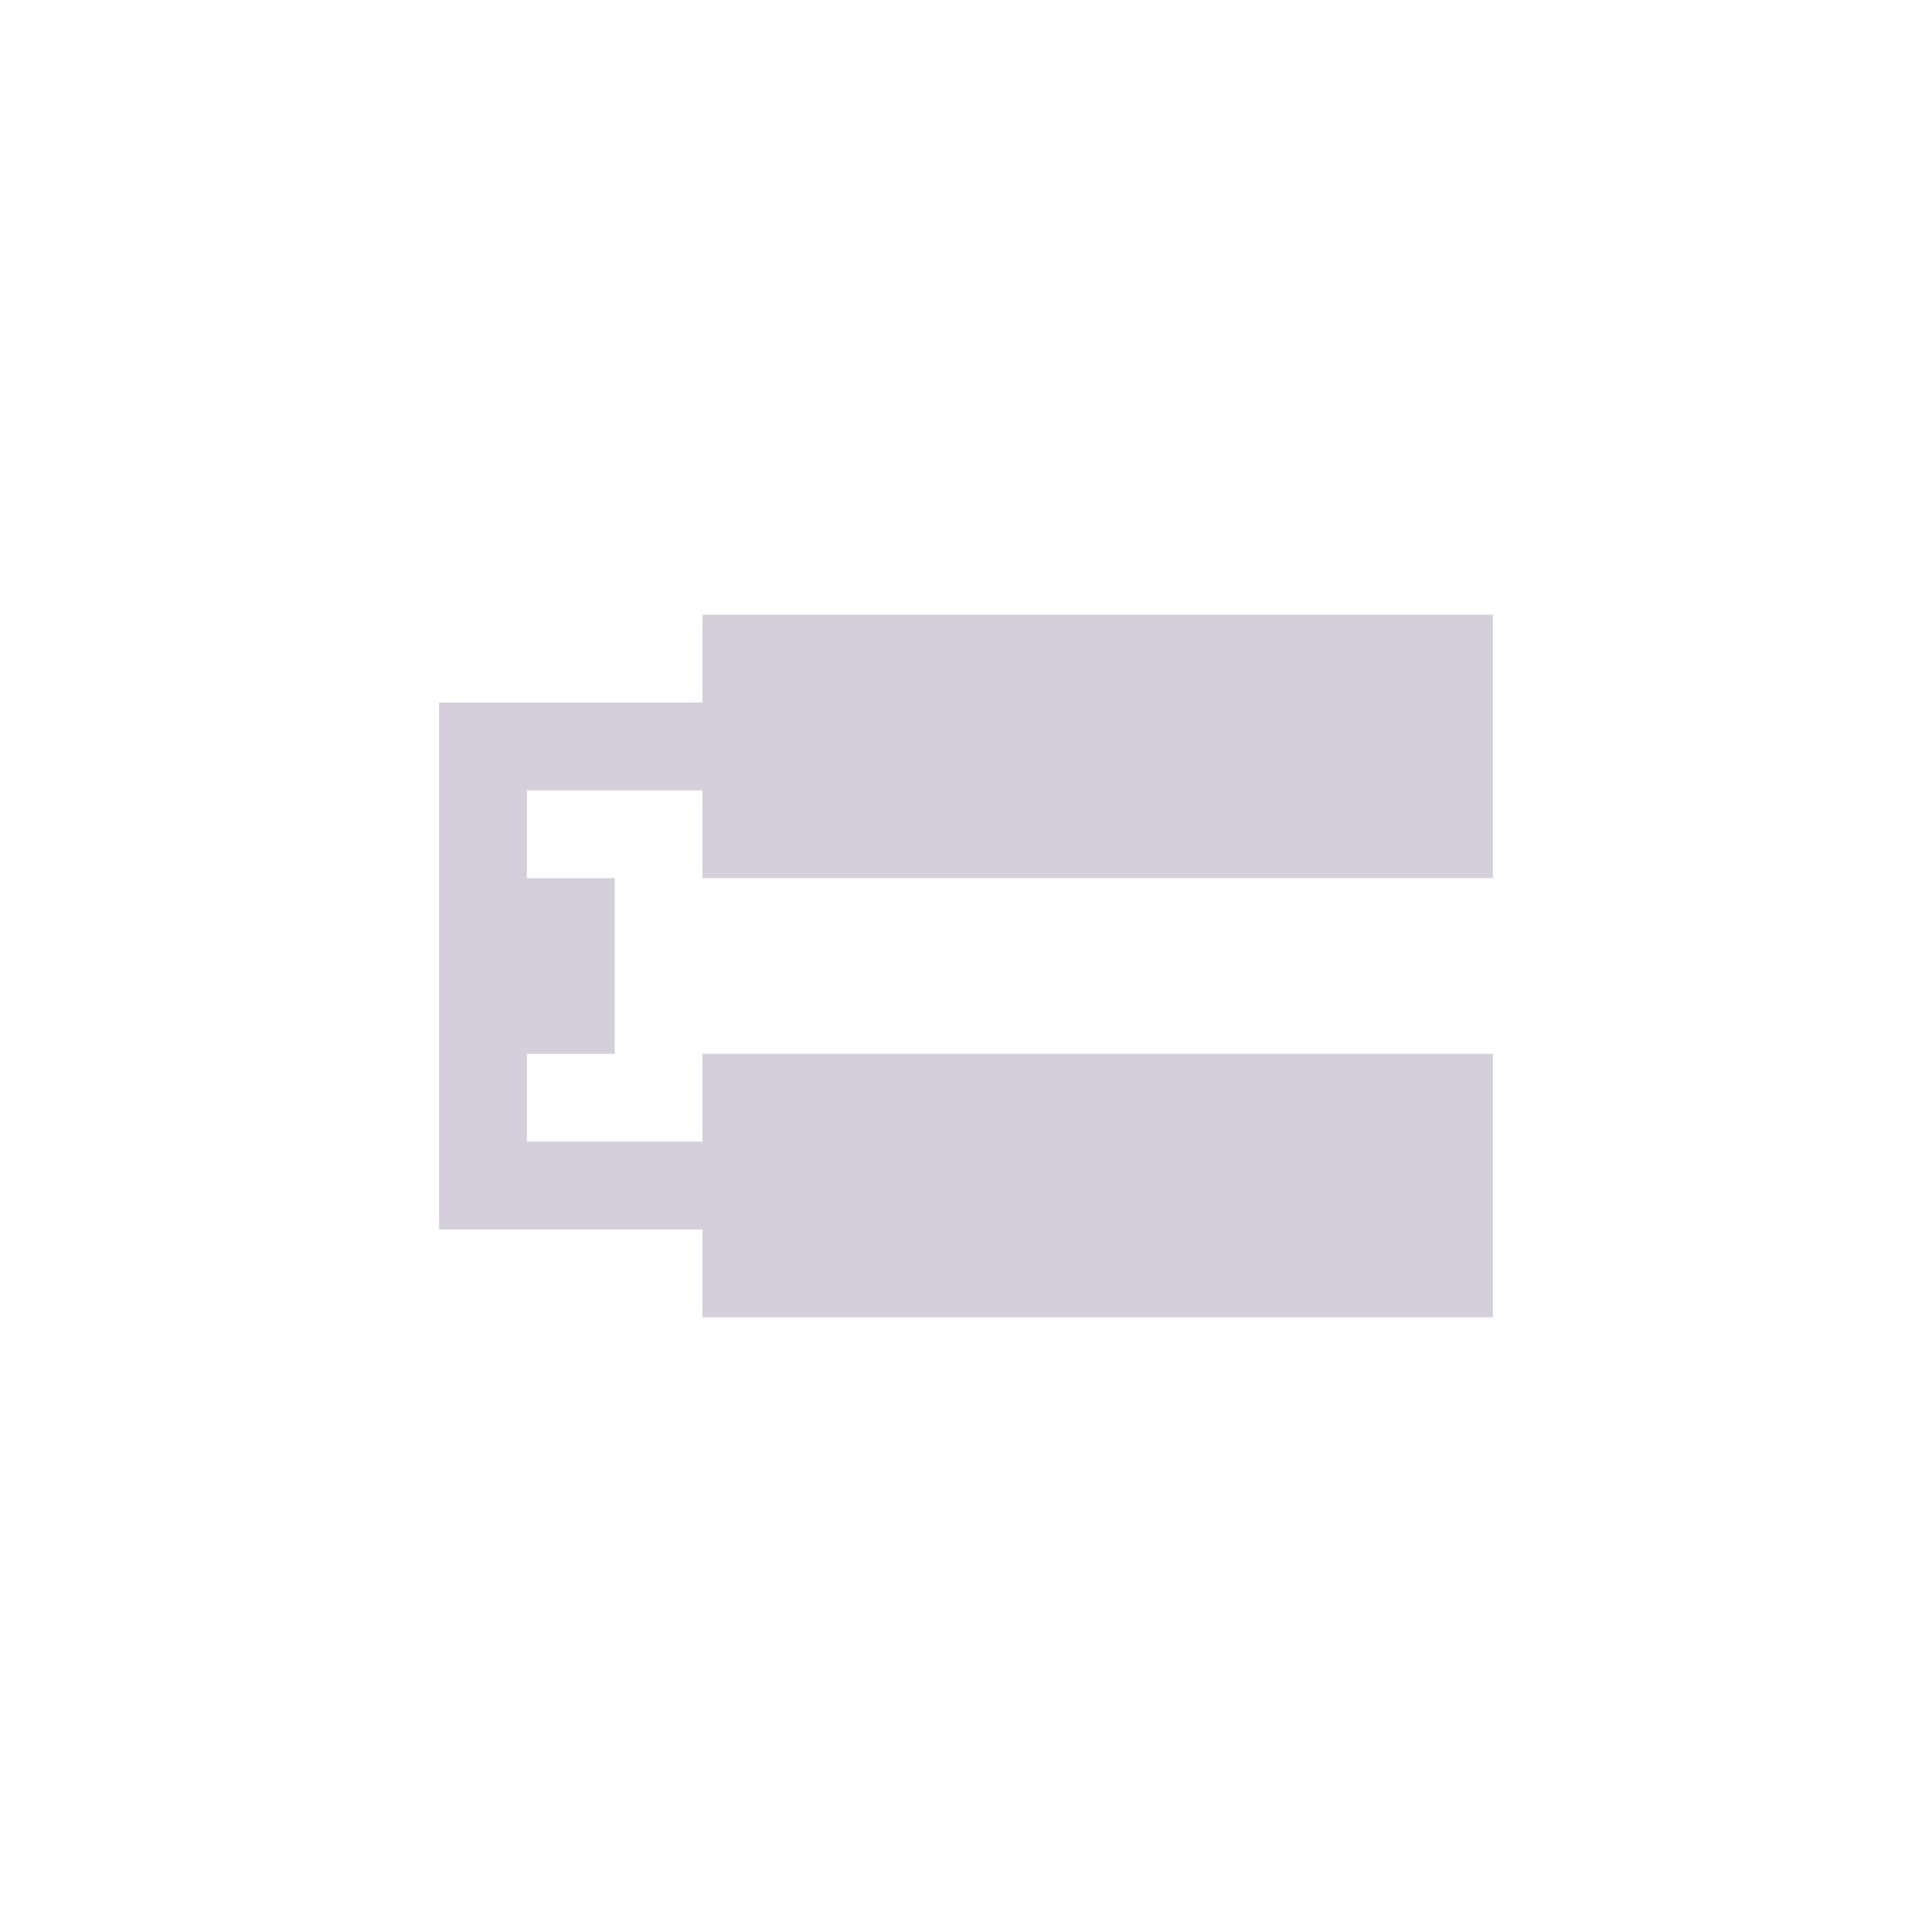 <svg xmlns="http://www.w3.org/2000/svg" width="22" height="22" viewBox="0 0 22 22">
 <defs>
  <style id="current-color-scheme" type="text/css">
   .ColorScheme-Text { color:#d4cfda; } .ColorScheme-Highlight { color:#4285f4; } .ColorScheme-NeutralText { color:#ff9800; } .ColorScheme-PositiveText { color:#4caf50; } .ColorScheme-NegativeText { color:#f44336; }
  </style>
 </defs>
 <path style="fill:currentColor" class="ColorScheme-Text" d="M 5 4 L 5 5 L 2 5 L 2 11 L 5 11 L 5 12 L 14 12 L 14 9 L 5 9 L 5 10 L 3 10 L 3 9 L 4 9 L 4 7 L 3 7 L 3 6 L 5 6 L 5 7 L 14 7 L 14 4 L 5 4 z" transform="translate(3 3)"/>
</svg>
